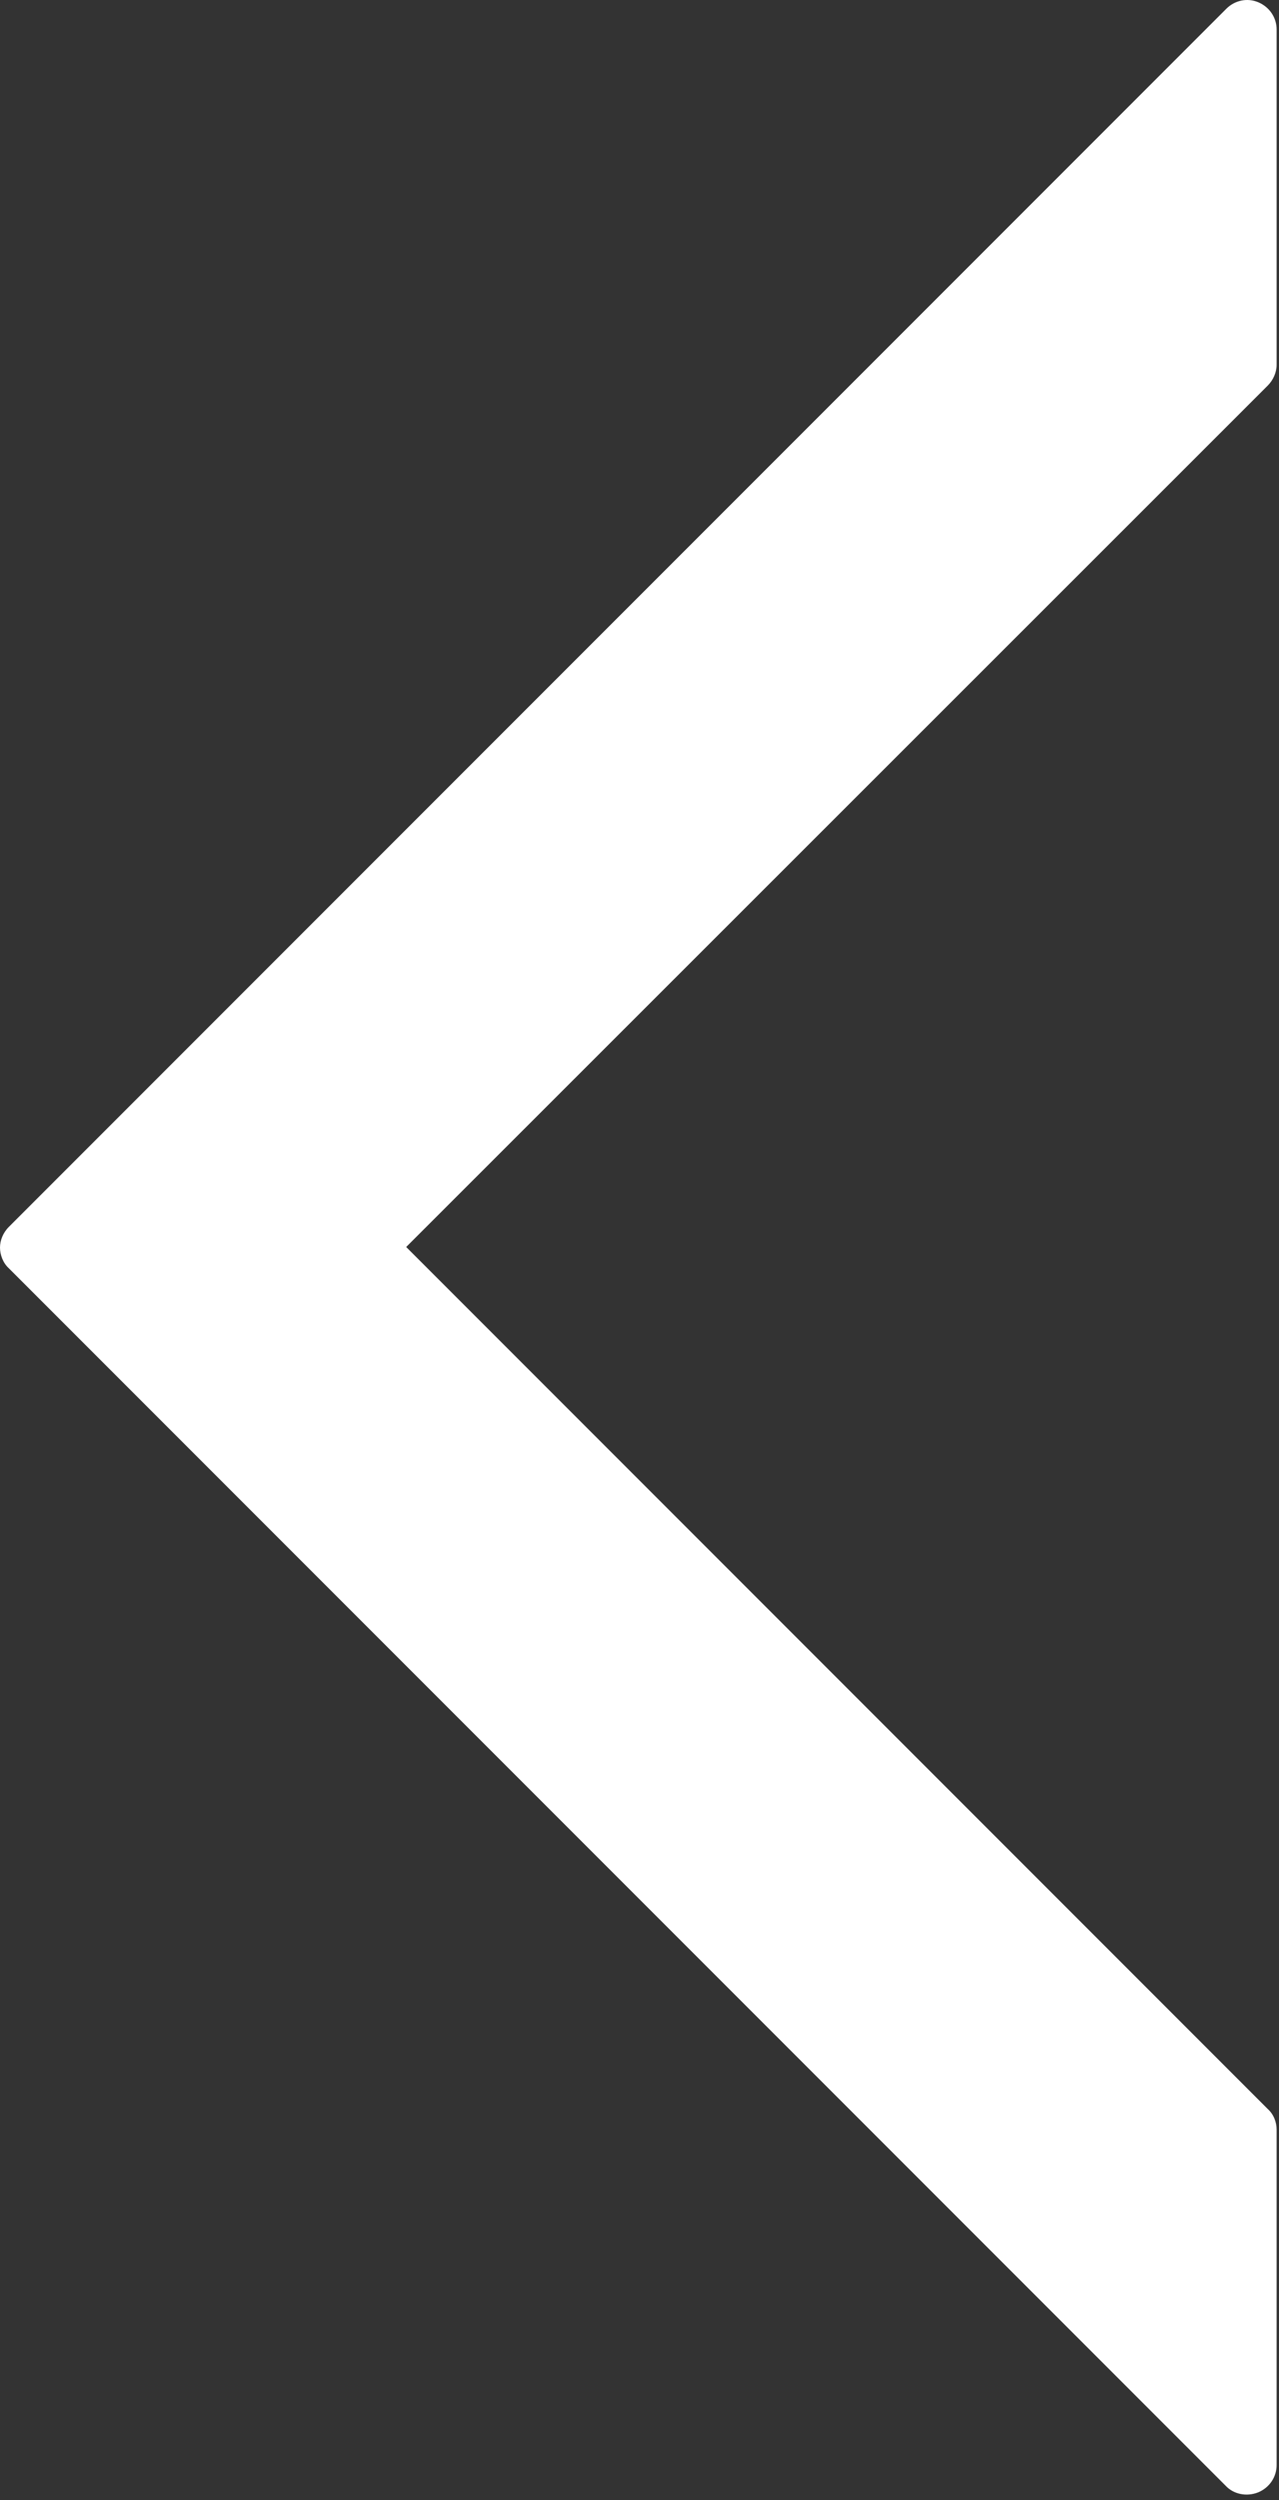 <svg width="216" height="422" viewBox="0 0 216 422" fill="#fff" xmlns="http://www.w3.org/2000/svg"><rect x="0" y="0" width="216" height="422" fill="#333333" stroke="none"/><title>Shape</title><path d="M215.6 61.582v-56.6c0-2-1.2-3.8-3.1-4.6-1.9-.8-4-.3-5.4 1.1L1.5 207.082c-1 1-1.5 2.3-1.5 3.5 0 1.2.5 2.6 1.5 3.5l205.5 205.5c1.3 1.4 3.5 1.9 5.5 1.1 1.9-.8 3.1-2.6 3.1-4.6v-56.6c0-1.3-.5-2.6-1.5-3.5l-145.5-145.5 145.5-145.4c.9-.9 1.5-2.2 1.5-3.5z" fill="#fff" fill-rule="nonzero"/></svg>